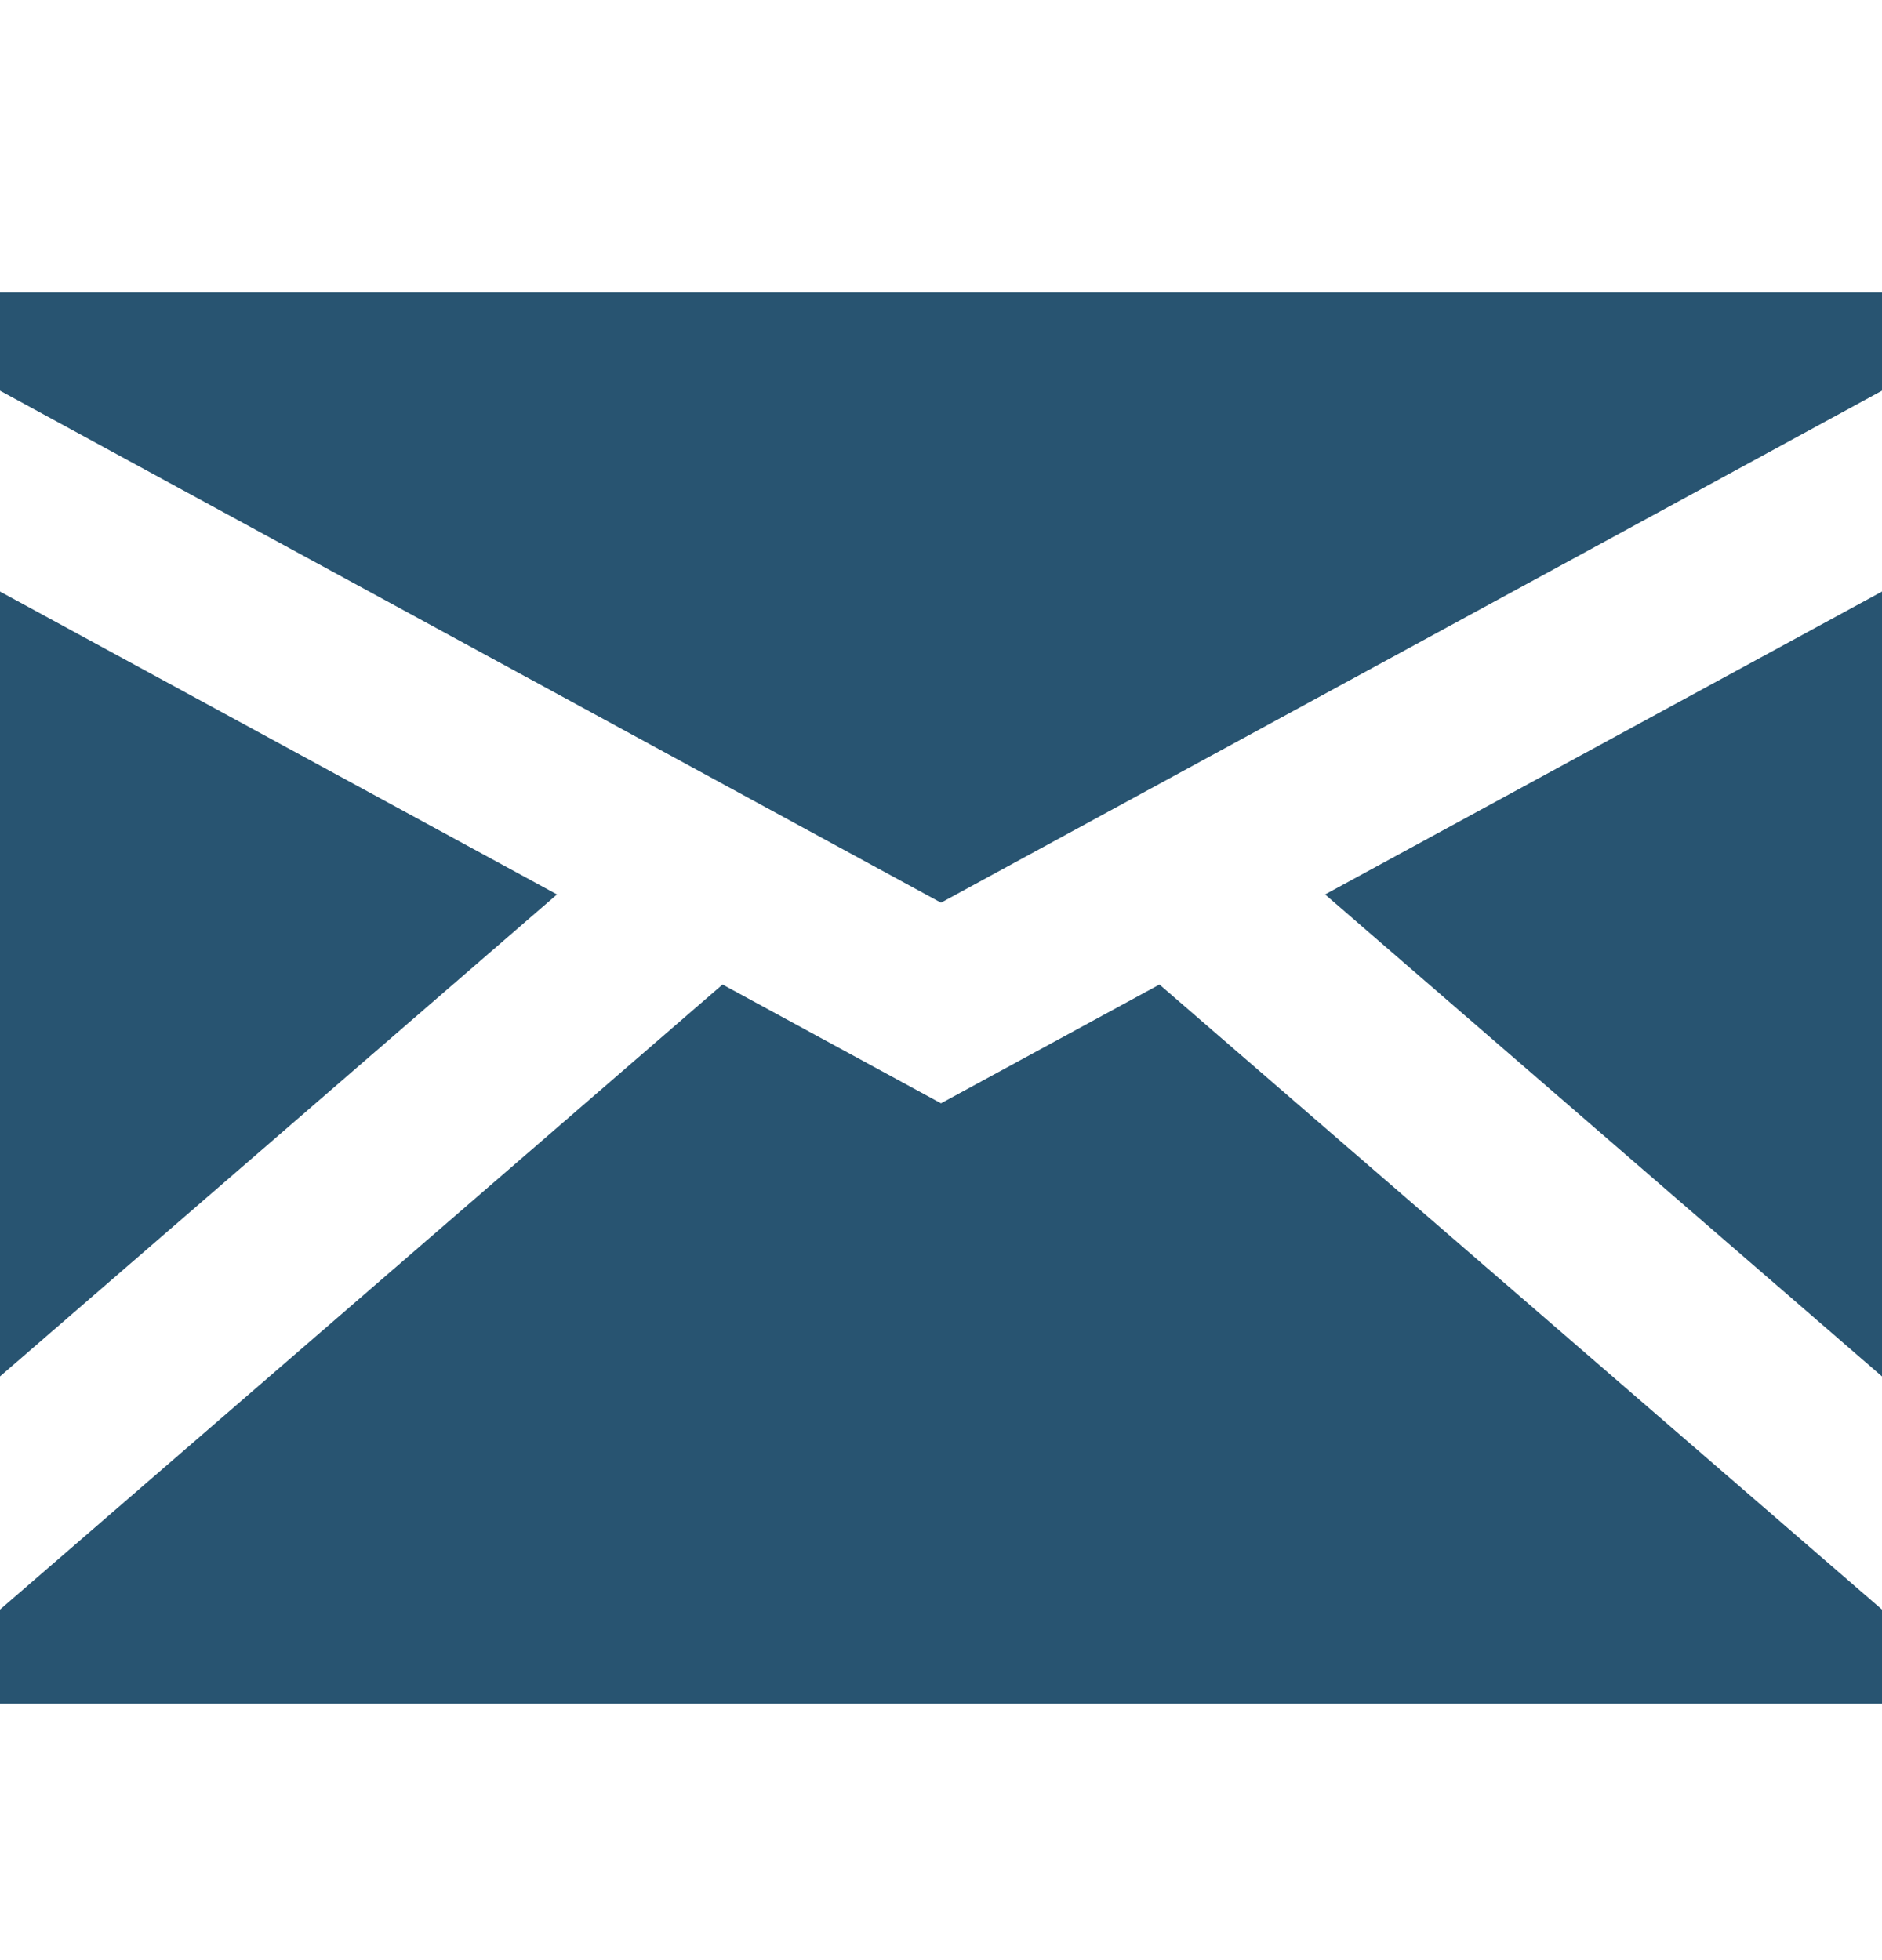 <svg width="24" height="25" viewBox="0 0 24 25" fill="none" xmlns="http://www.w3.org/2000/svg">
<path fill-rule="evenodd" clip-rule="evenodd" d="M24 4.983L12 11.513L0 4.983V3.729H24V4.983ZM0 7.545V17.555L7.103 11.408L0 7.545ZM0 21.73V20.529L9.214 12.557L12 14.072L14.786 12.557L24 20.529V21.73H0ZM24 17.555V7.545L16.898 11.408L24 17.555Z" fill="#285471"/>
</svg>
